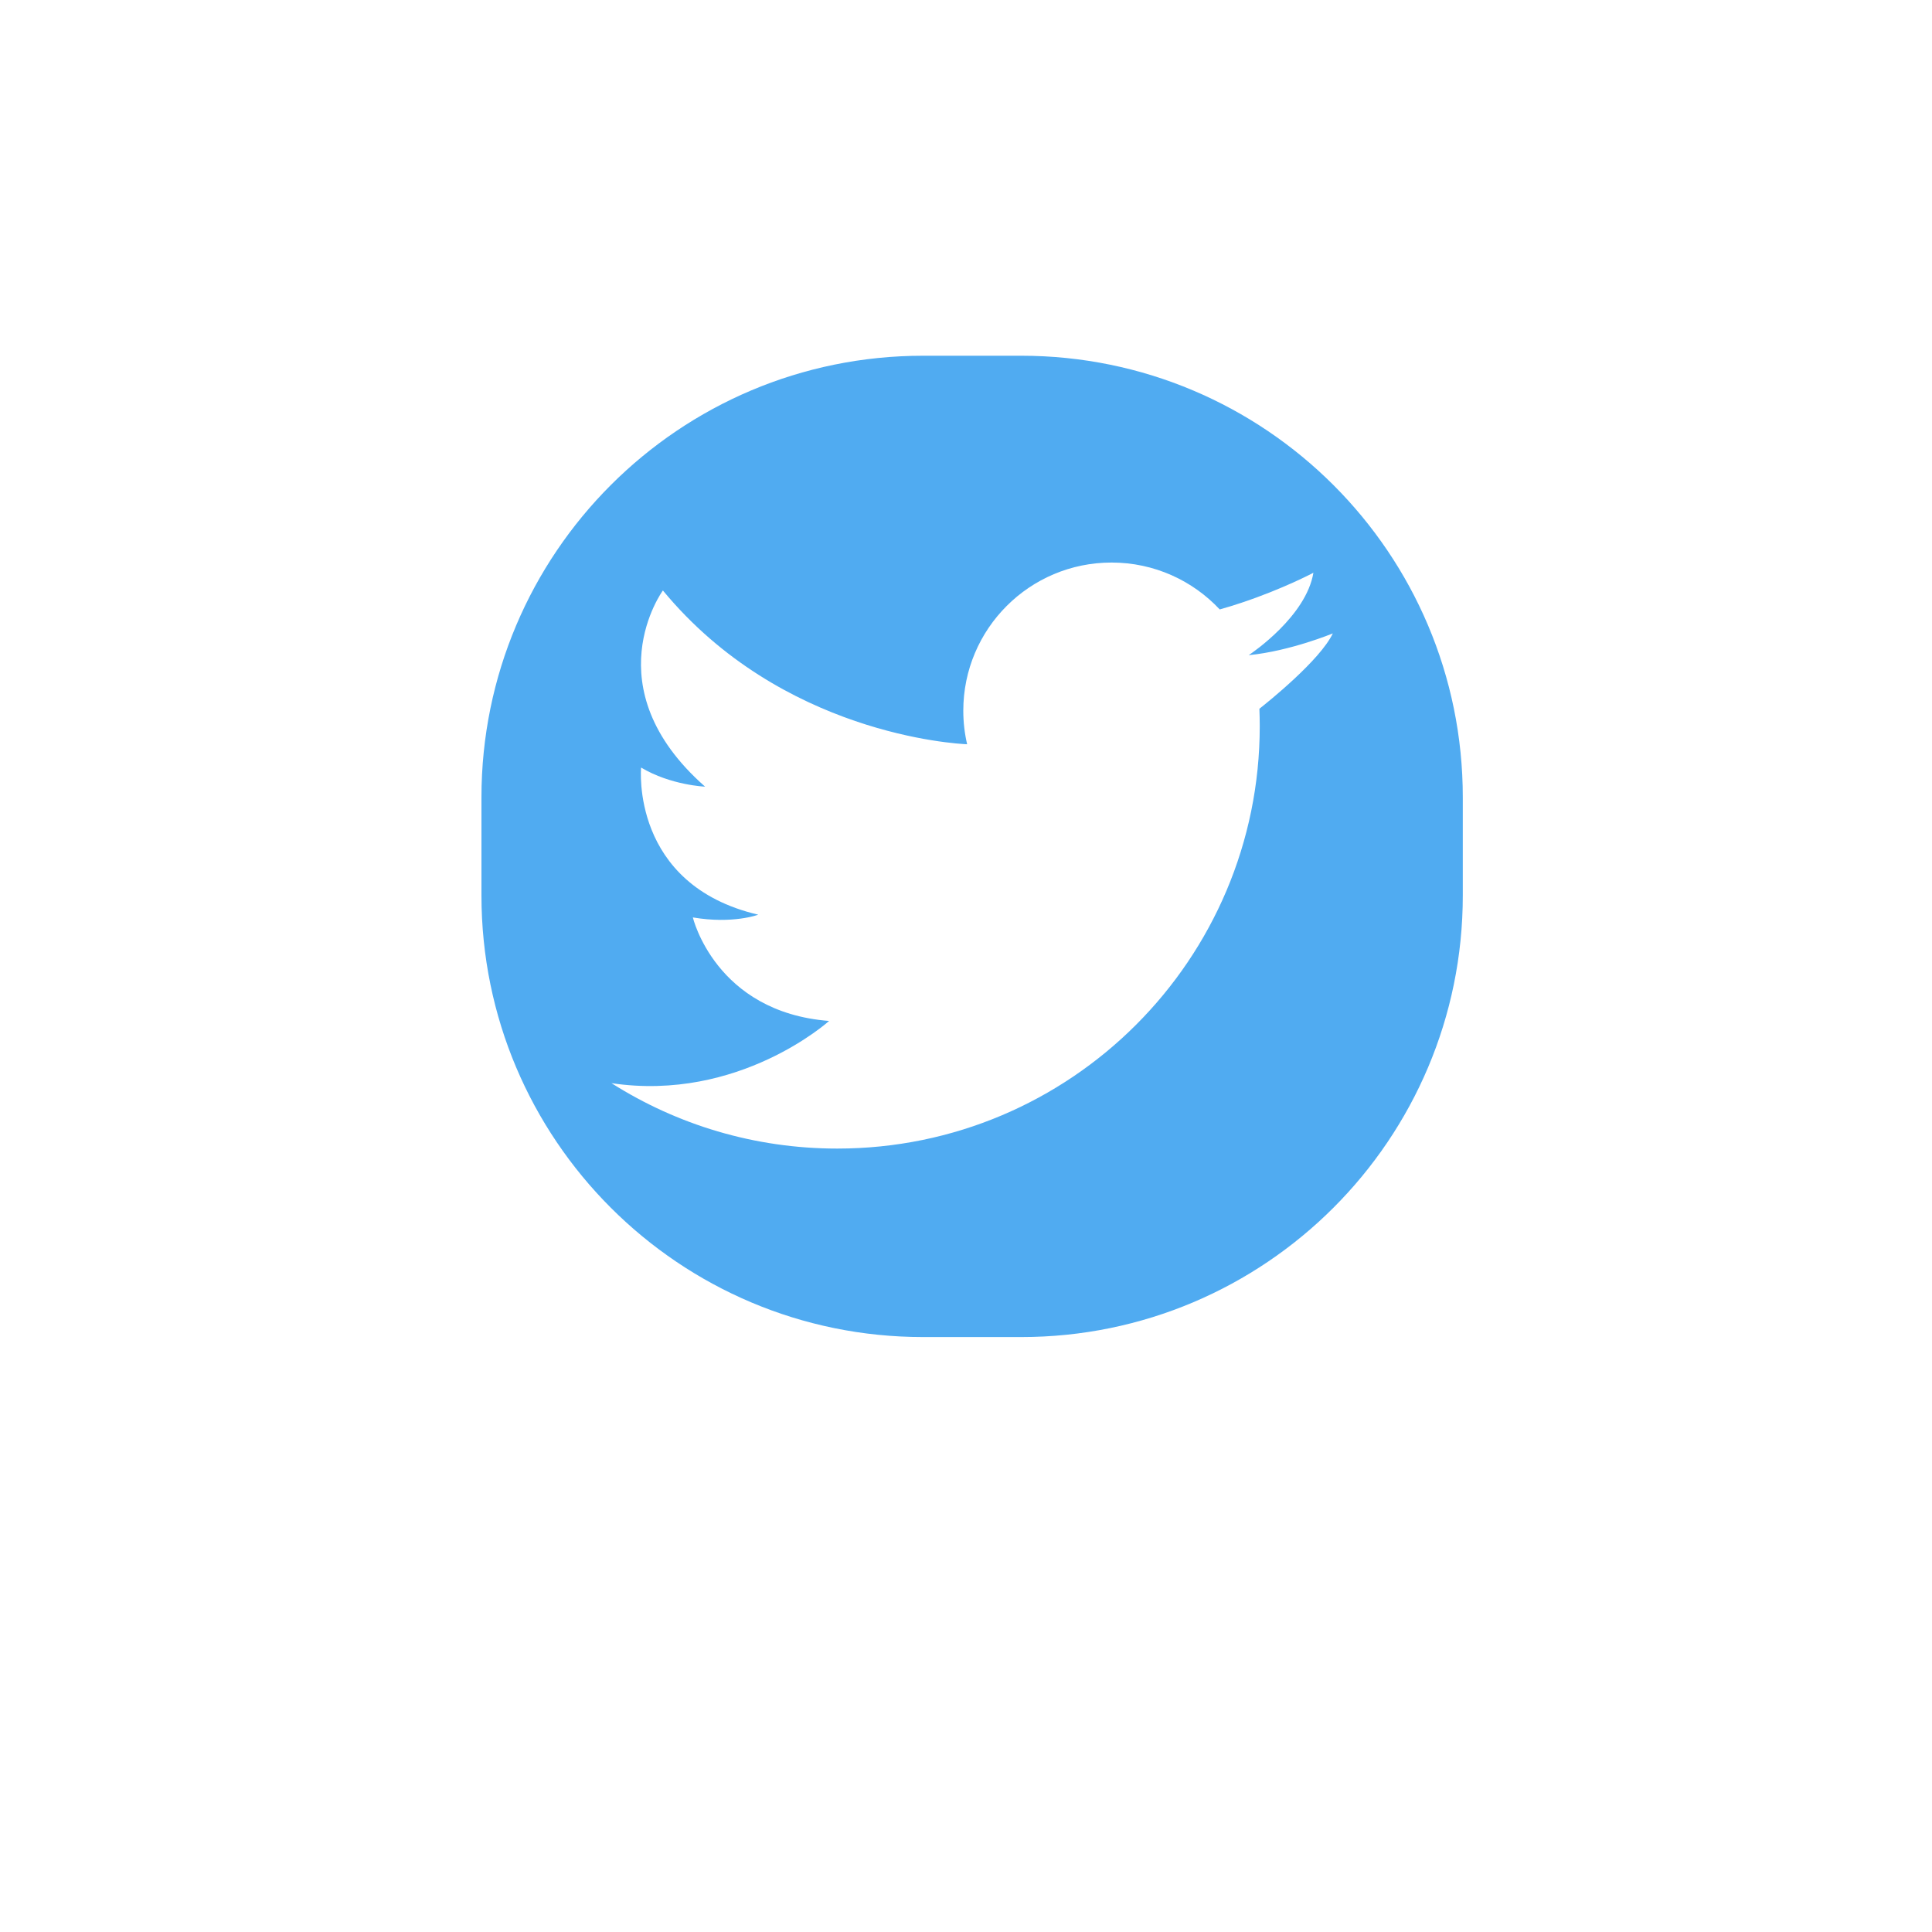 <svg width="70" height="70" viewBox="0 0 70 70" fill="none" xmlns="http://www.w3.org/2000/svg">
<g filter="url(#filter0_d)">
<rect x="8.556" y="4" width="53.333" height="53.333" rx="8" fill="white"/>
</g>
<g clip-path="url(#clip0)">
<path d="M37 12.889H33.444C24.608 12.889 17.444 20.052 17.444 28.889V32.444C17.444 41.281 24.608 48.444 33.444 48.444H37C45.836 48.444 53 41.281 53 32.444V28.889C53 20.052 45.836 12.889 37 12.889Z" fill="#50ABF1"/>
<path d="M22.155 39.245C24.521 40.746 27.328 41.615 30.337 41.615C38.79 41.615 45.643 34.761 45.643 26.309C45.643 26.098 45.638 25.888 45.63 25.68C45.936 25.439 47.827 23.923 48.291 22.949C48.291 22.949 46.755 23.587 45.252 23.737C45.249 23.737 45.245 23.738 45.242 23.738C45.242 23.738 45.245 23.737 45.25 23.733C45.389 23.64 47.325 22.322 47.587 20.752C47.587 20.752 46.501 21.332 44.98 21.839C44.728 21.923 44.465 22.005 44.193 22.081C43.213 21.035 41.819 20.382 40.273 20.382C37.306 20.382 34.902 22.785 34.902 25.75C34.902 26.168 34.95 26.575 35.041 26.966C34.626 26.949 28.313 26.595 24.018 21.394C24.018 21.394 21.451 24.898 25.547 28.502C25.547 28.502 24.302 28.452 23.228 27.81C23.228 27.81 22.833 32.056 27.473 33.141C27.473 33.141 26.56 33.487 25.103 33.24C25.103 33.24 25.918 36.671 30.04 36.991C30.04 36.991 26.78 39.936 22.153 39.245L22.155 39.245Z" fill="white"/>
</g>
<defs>
<filter id="filter0_d" x="0.556" y="0" width="69.333" height="69.333" filterUnits="userSpaceOnUse" color-interpolation-filters="sRGB">
<feFlood flood-opacity="0" result="BackgroundImageFix"/>
<feColorMatrix in="SourceAlpha" type="matrix" values="0 0 0 0 0 0 0 0 0 0 0 0 0 0 0 0 0 0 127 0"/>
<feOffset dy="4"/>
<feGaussianBlur stdDeviation="4"/>
<feColorMatrix type="matrix" values="0 0 0 0 0 0 0 0 0 0 0 0 0 0 0 0 0 0 0.16 0"/>
<feBlend mode="normal" in2="BackgroundImageFix" result="effect1_dropShadow"/>
<feBlend mode="normal" in="SourceGraphic" in2="effect1_dropShadow" result="shape"/>
</filter>
<clipPath id="clip0">
<rect x="17.444" y="12.889" width="35.556" height="35.556" fill="white"/>
</clipPath>
</defs>
</svg>
